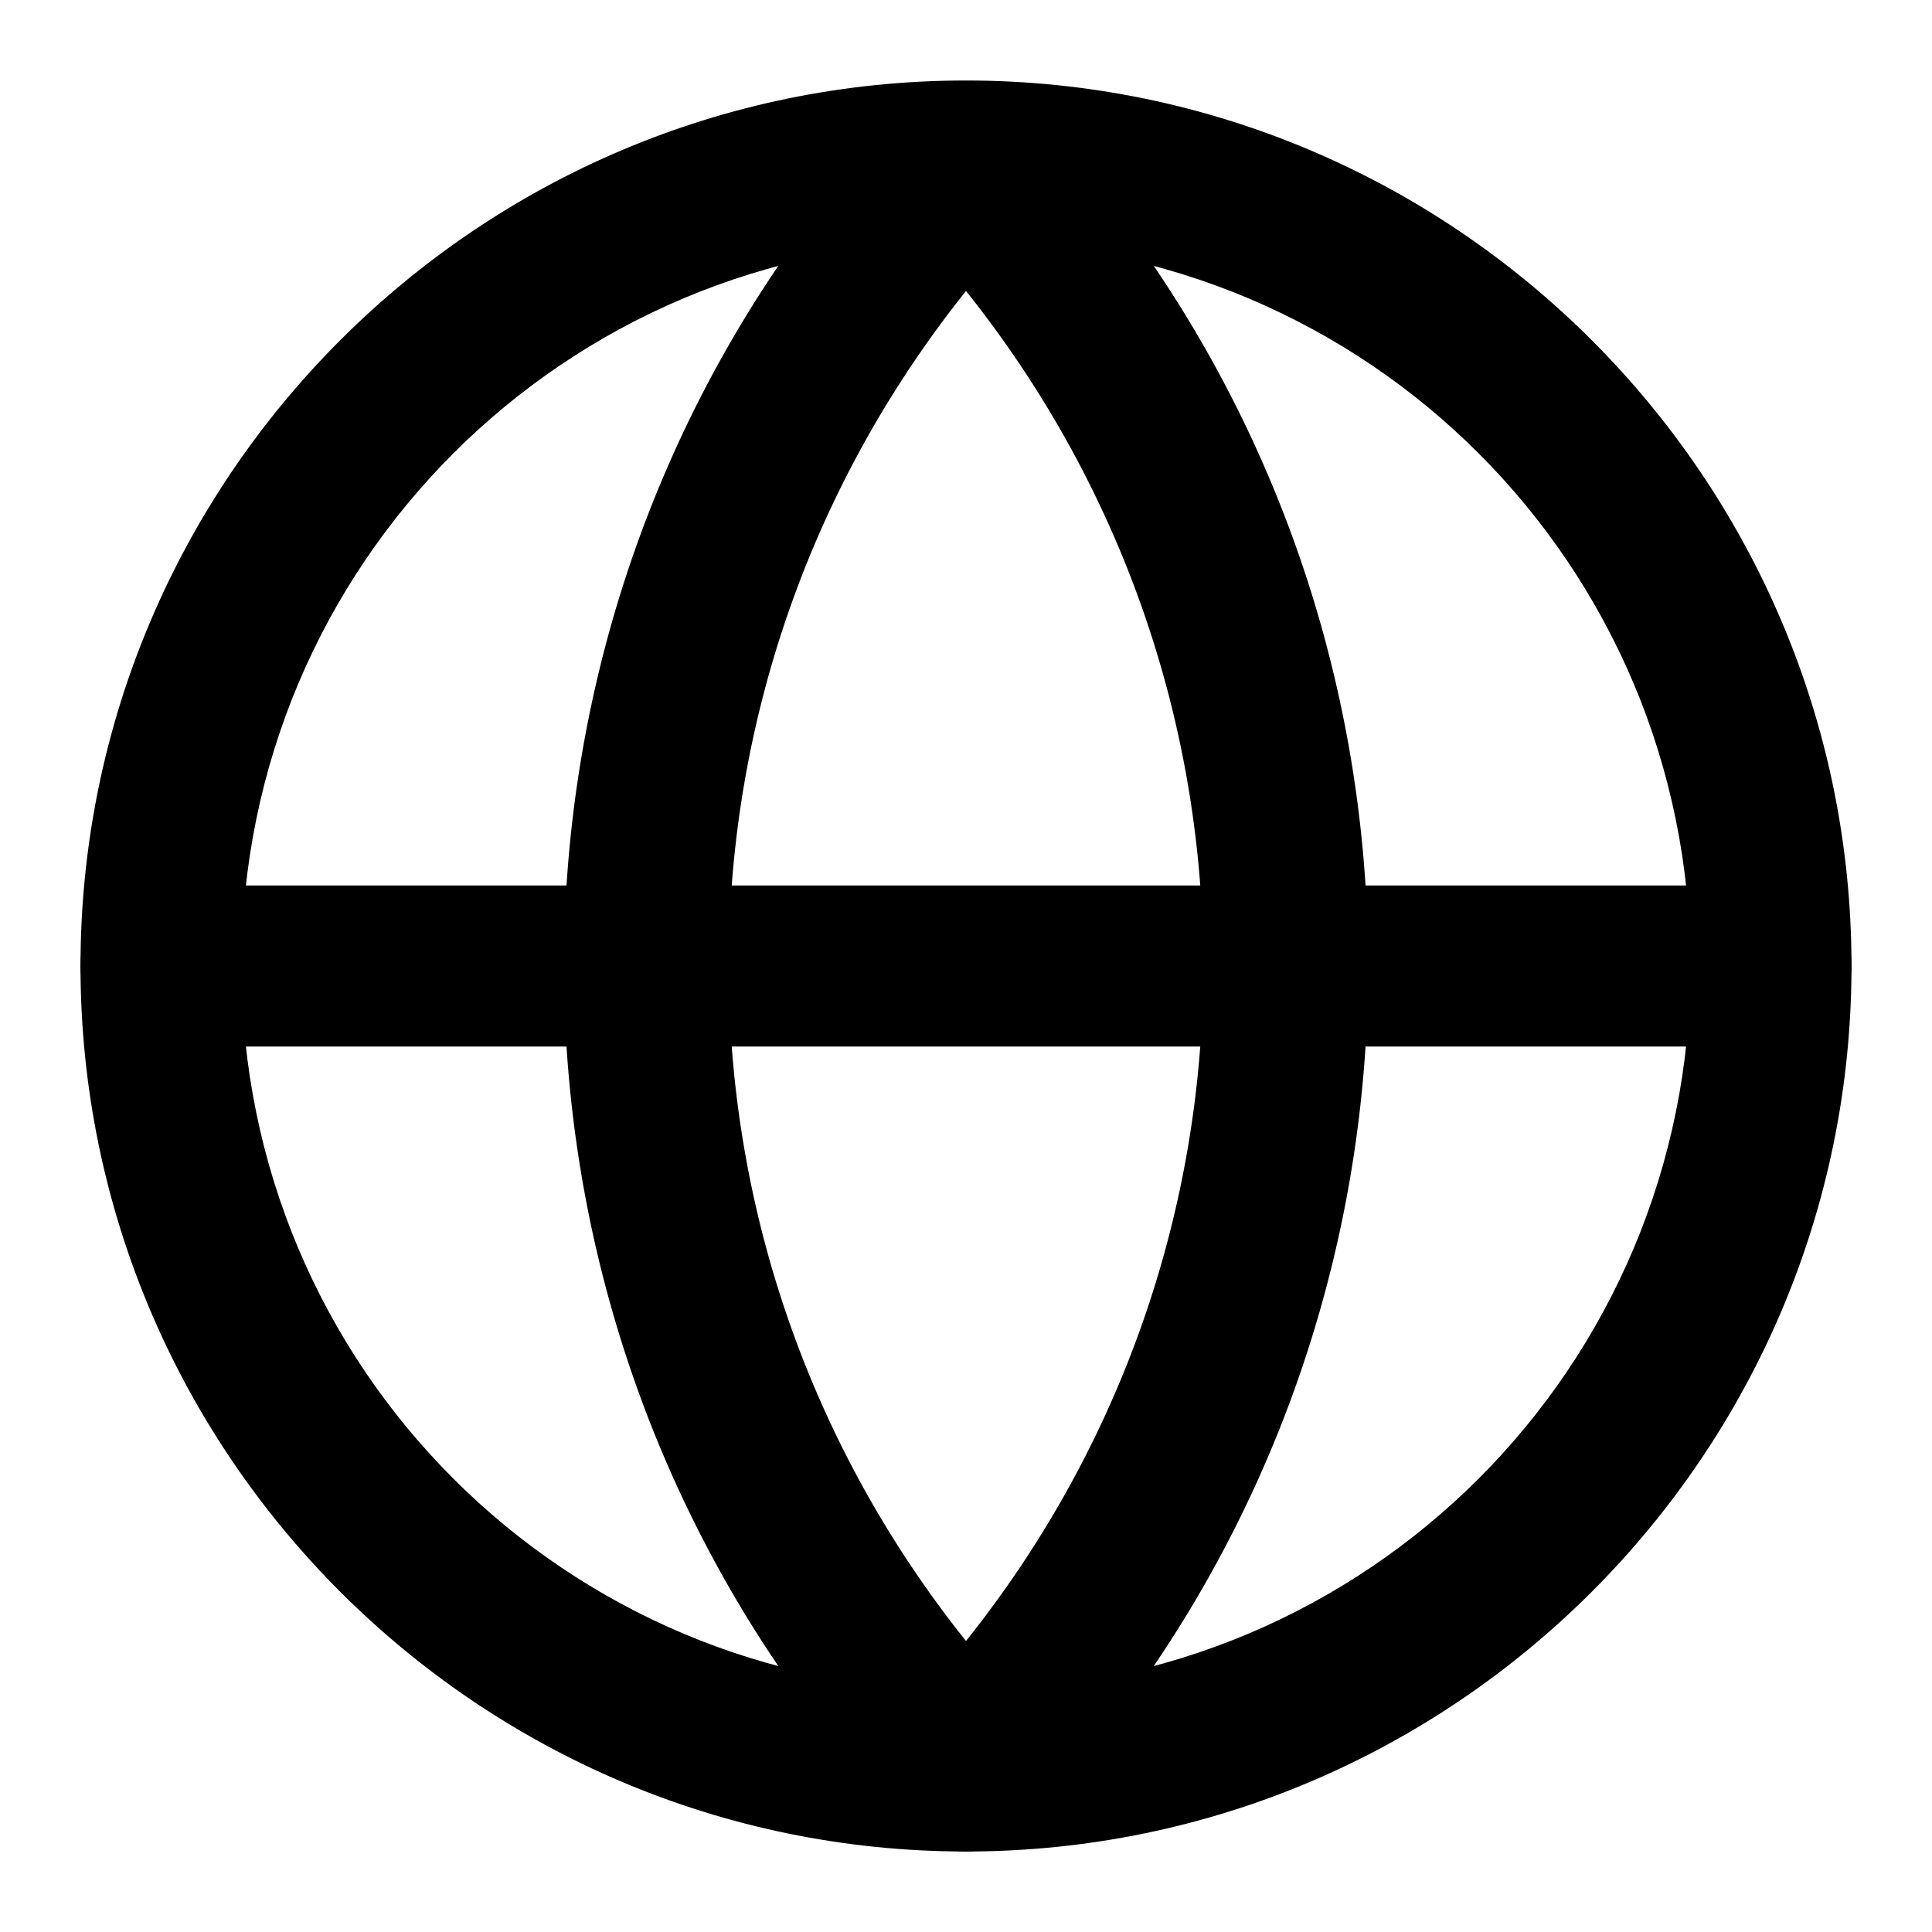 <svg class="lucide lucide-globe-icon lucide-globe" width="24" height="24" stroke-linecap="round" stroke-linejoin="round" stroke-width="2" version="1.1" viewBox="0 0 24 24" xmlns="http://www.w3.org/2000/svg"><path d="m12 1c-6.063 0-11 4.937-11 11 0 6.063 4.937 11 11 11 6.063 0 11-4.937 11-11 0-6.063-4.937-11-11-11zm0 2c4.982 0 9 4.018 9 9 0 4.982-4.018 9-9 9-4.982 0-9-4.018-9-9 0-4.982 4.018-9 9-9z" stop-color="#000000"/><path d="m11.311 1.275a1 1 0 0 0 0 0.035 1 1 0 0 0-0.035 0c-5.694 5.979-5.694 15.4 0 21.379a1 1 0 0 0 1.449 0c5.694-5.979 5.694-15.4 0-21.379a1 1 0 0 0-0.035 0 1 1 0 0 0 0-0.035 1 1 0 0 0-0.689 0.018 1 1 0 0 0-0.689-0.018zm0.689 2.34c3.93 4.917 3.93 11.852 0 16.77-3.93-4.917-3.93-11.852 0-16.77z" stop-color="#000000"/><path d="m2 11a1 1 0 0 0-1 1 1 1 0 0 0 1 1h20a1 1 0 0 0 1-1 1 1 0 0 0-1-1z" stop-color="#000000"/></svg>
